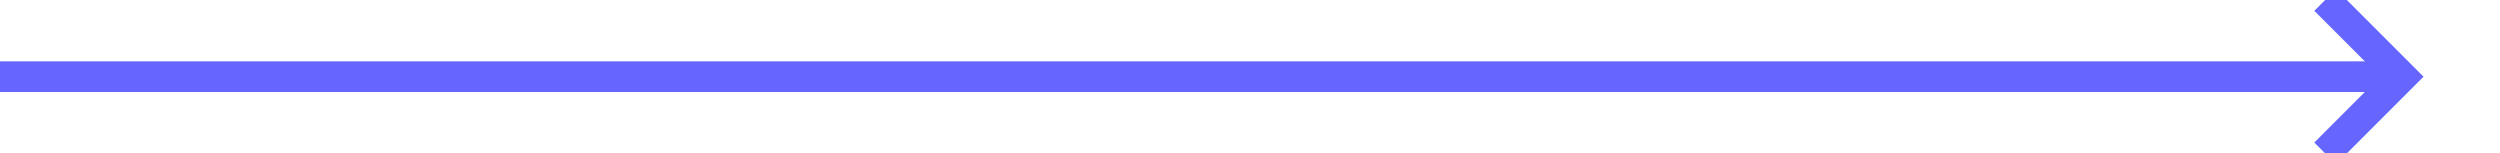 ﻿<?xml version="1.0" encoding="utf-8"?>
<svg version="1.1" xmlns:xlink="http://www.w3.org/1999/xlink" width="163px" height="10px" preserveAspectRatio="xMinYMid meet" viewBox="1509 630  163 8" xmlns="http://www.w3.org/2000/svg">
  <path d="M 1509 634  L 1665 634  " stroke-width="2" stroke="#6666ff" fill="none" />
  <path d="M 1659.893 629.707  L 1664.186 634  L 1659.893 638.293  L 1661.307 639.707  L 1666.307 634.707  L 1667.014 634  L 1666.307 633.293  L 1661.307 628.293  L 1659.893 629.707  Z " fill-rule="nonzero" fill="#6666ff" stroke="none" />
</svg>